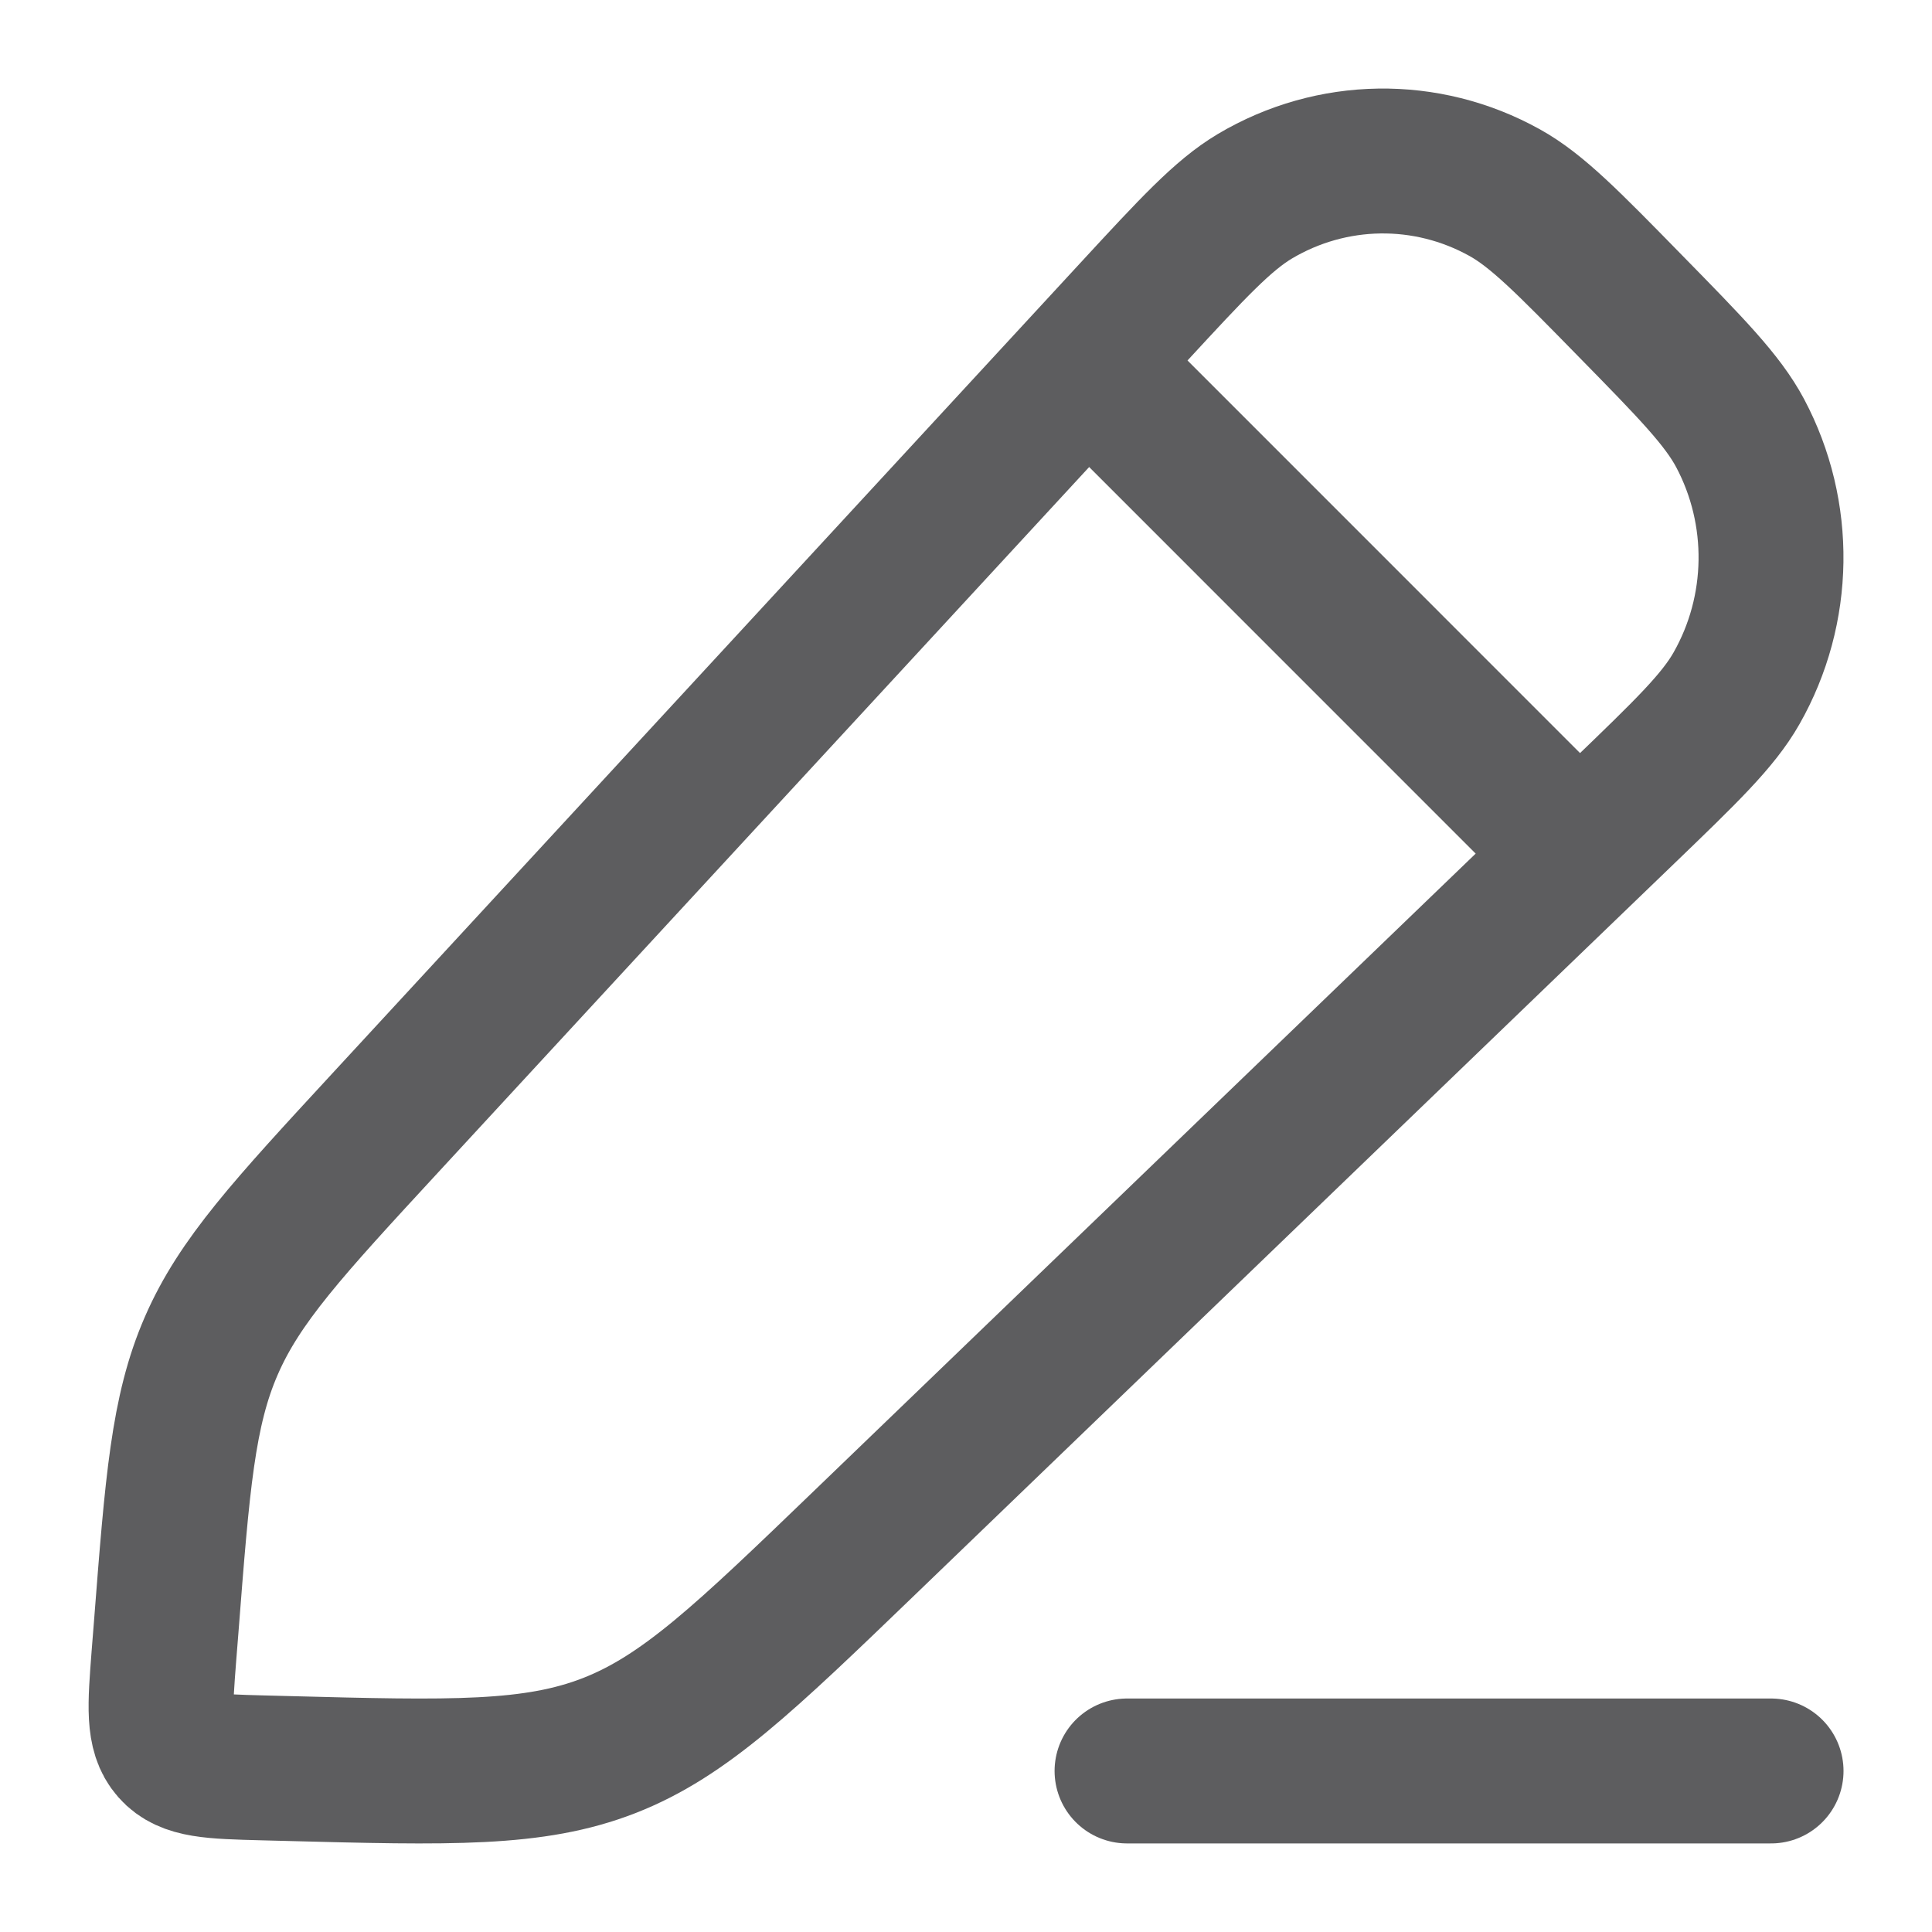 <svg width="20" height="20" viewBox="0 0 20 20" fill="none" xmlns="http://www.w3.org/2000/svg">
<g clip-path="url(#clip0_969_19911)">
<path d="M11.728 3.238C12.349 2.565 12.66 2.229 12.99 2.032C13.786 1.559 14.766 1.544 15.576 1.994C15.911 2.18 16.231 2.507 16.871 3.161C17.511 3.814 17.831 4.141 18.014 4.484C18.453 5.311 18.439 6.312 17.976 7.126C17.784 7.463 17.454 7.78 16.796 8.414L8.959 15.962C7.711 17.164 7.087 17.765 6.307 18.07C5.527 18.374 4.67 18.352 2.955 18.307L2.721 18.301C2.199 18.287 1.938 18.281 1.787 18.108C1.635 17.936 1.656 17.67 1.697 17.139L1.72 16.85C1.836 15.353 1.894 14.605 2.187 13.932C2.479 13.259 2.983 12.713 3.992 11.62L11.728 3.238Z" stroke="#5D5D5F" stroke-width="1.5" stroke-linejoin="round"/>
<path d="M10.834 3.333L16.667 9.167" stroke="#5D5D5F" stroke-width="1.5" stroke-linejoin="round"/>
<path d="M11.667 18.333L18.334 18.333" stroke="#5D5D5F" stroke-width="1.5" stroke-linecap="round" stroke-linejoin="round"/>
</g>
<defs>
<clipPath id="clip0_969_19911">
<rect width="20" height="20" fill="white"/>
</clipPath>
</defs>
</svg>
